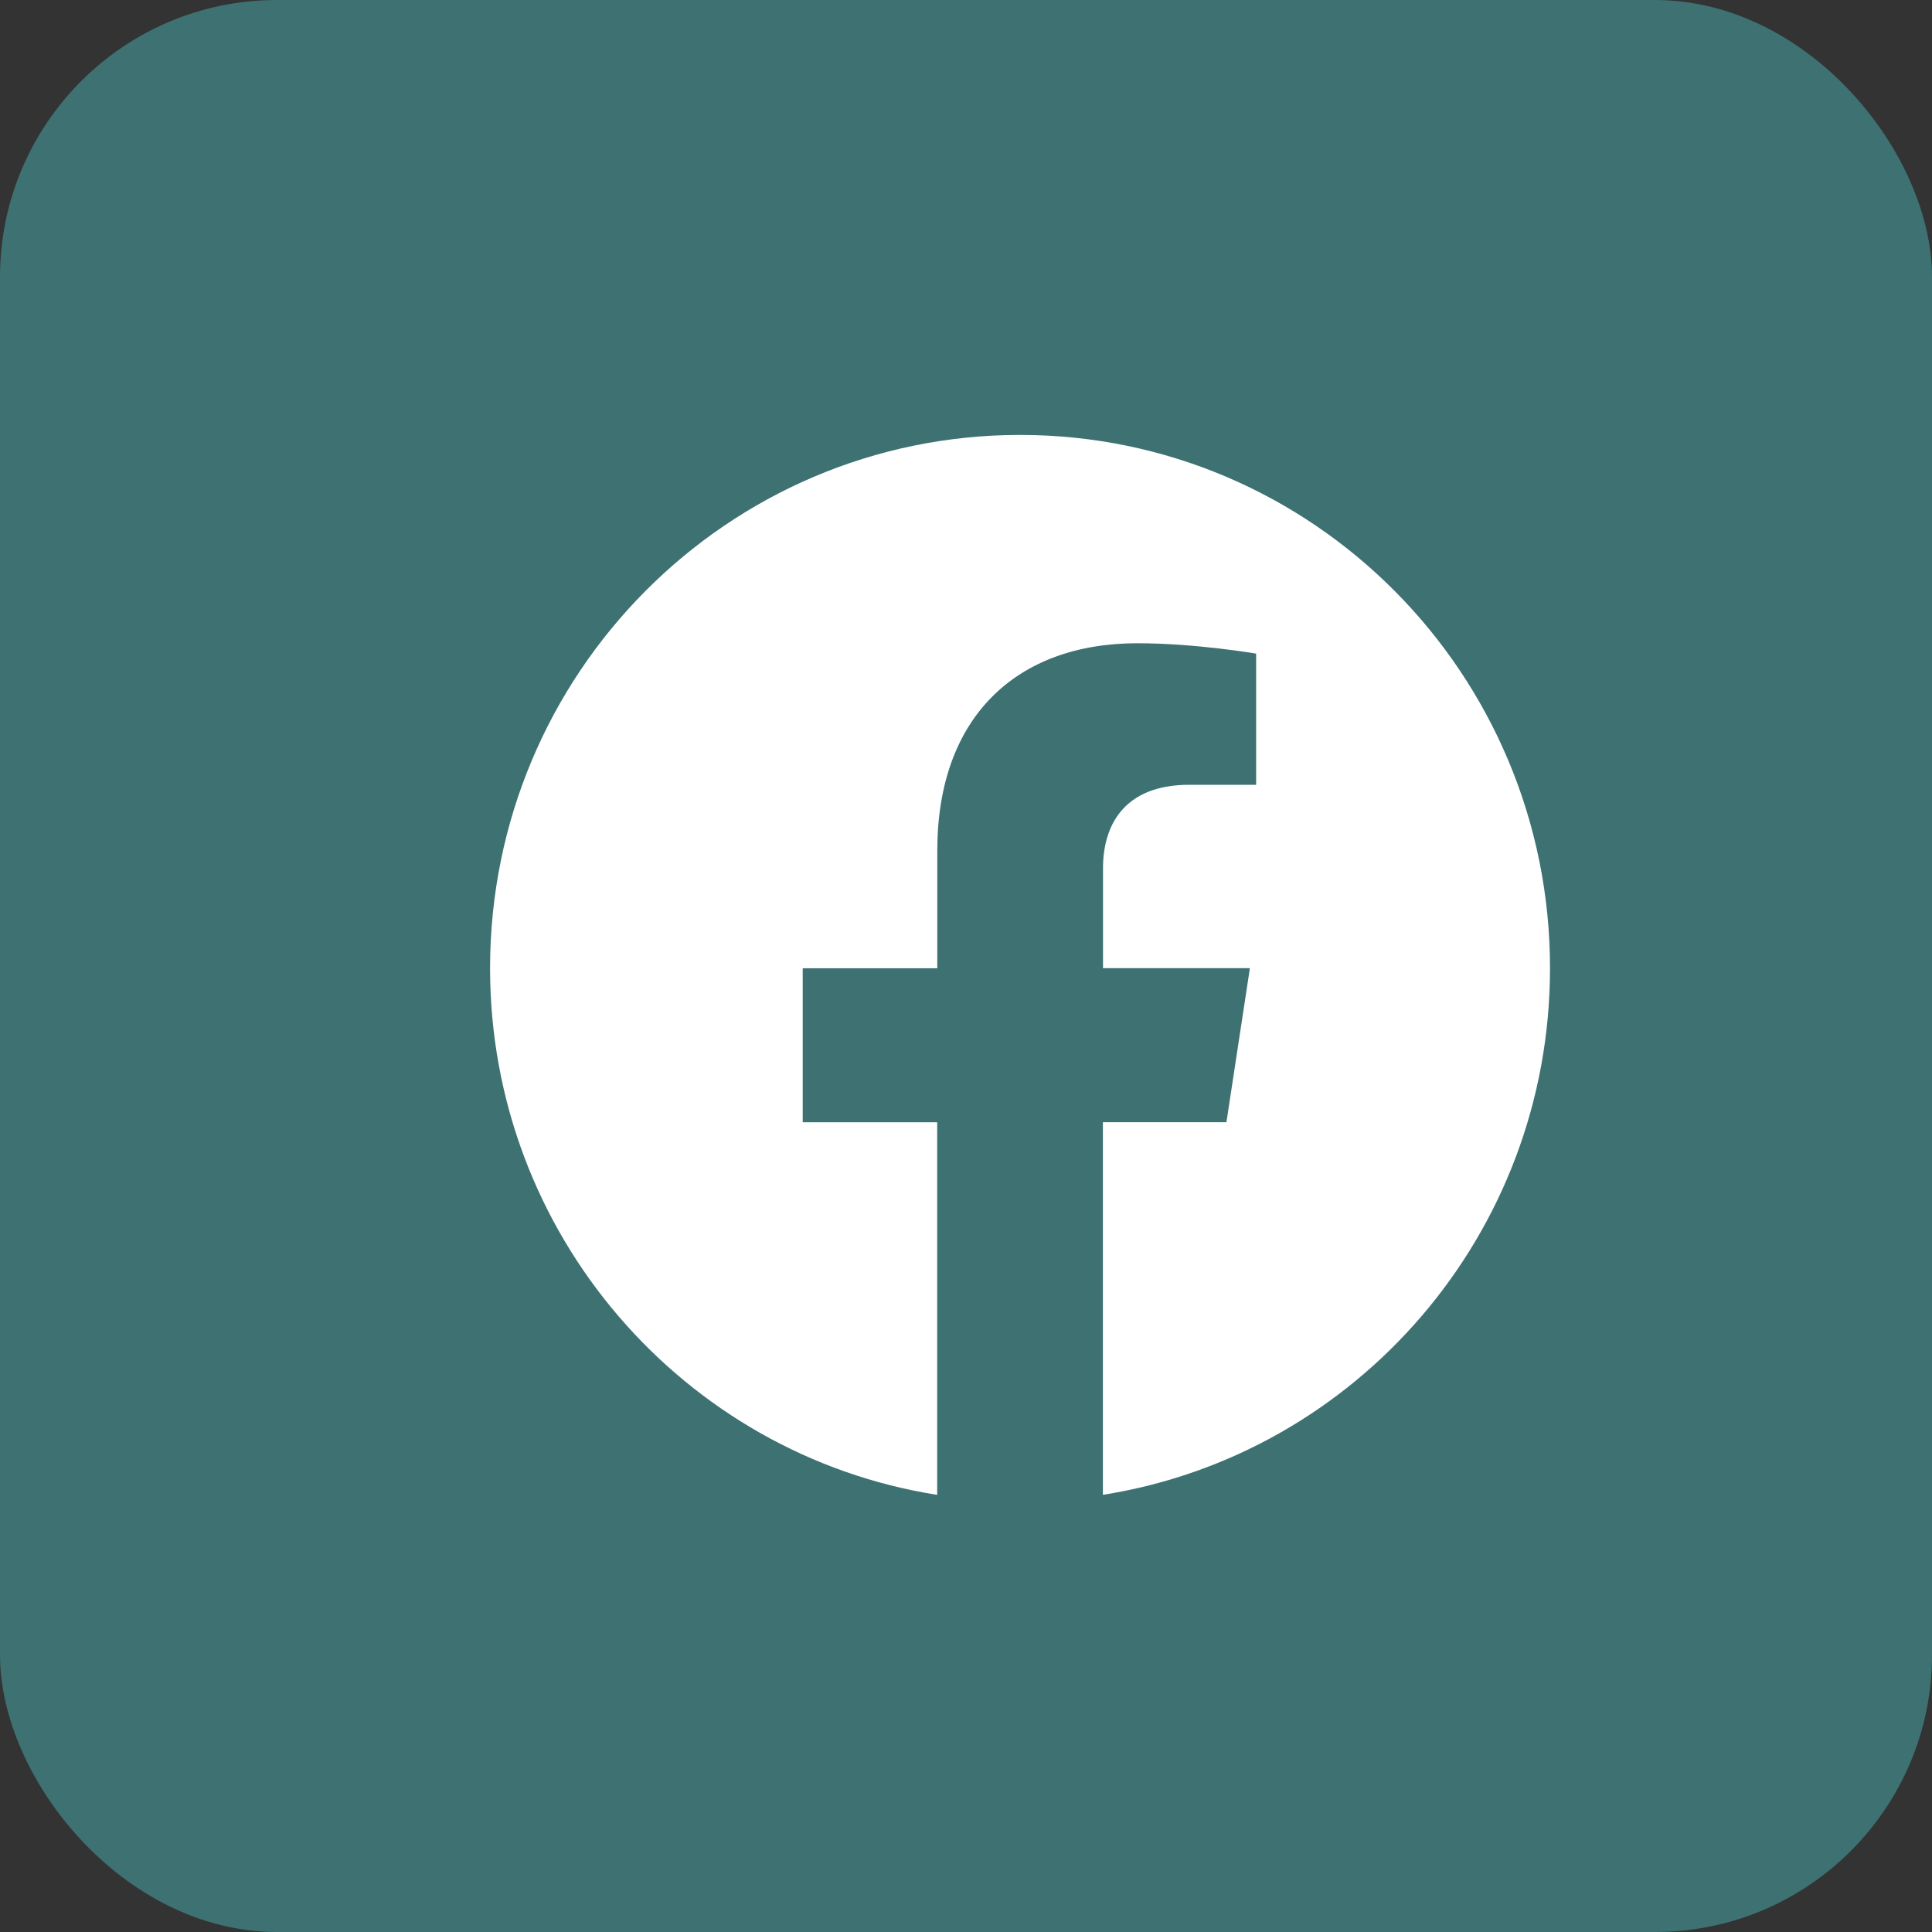 <svg width="35" height="35" viewBox="0 0 35 35" fill="none" xmlns="http://www.w3.org/2000/svg">
<rect x="0" y="0" width="35" height="35" fill="#333333" stroke="none"/>
<rect width="35" height="35" rx="5.018" fill="#3D7172"/>
<path d="M28.08 17.539C28.08 12.204 23.782 7.879 18.48 7.879C13.176 7.88 8.878 12.204 8.878 17.54C8.878 22.36 12.389 26.357 16.978 27.081V20.331H14.542V17.541H16.98V15.411C16.98 12.99 18.414 11.653 20.607 11.653C21.657 11.653 22.756 11.841 22.756 11.841V14.217H21.546C20.354 14.217 19.982 14.962 19.982 15.727V17.539H22.643L22.218 20.33H19.98V27.08C24.57 26.355 28.08 22.36 28.08 17.539Z" fill="white"/>
</svg>
